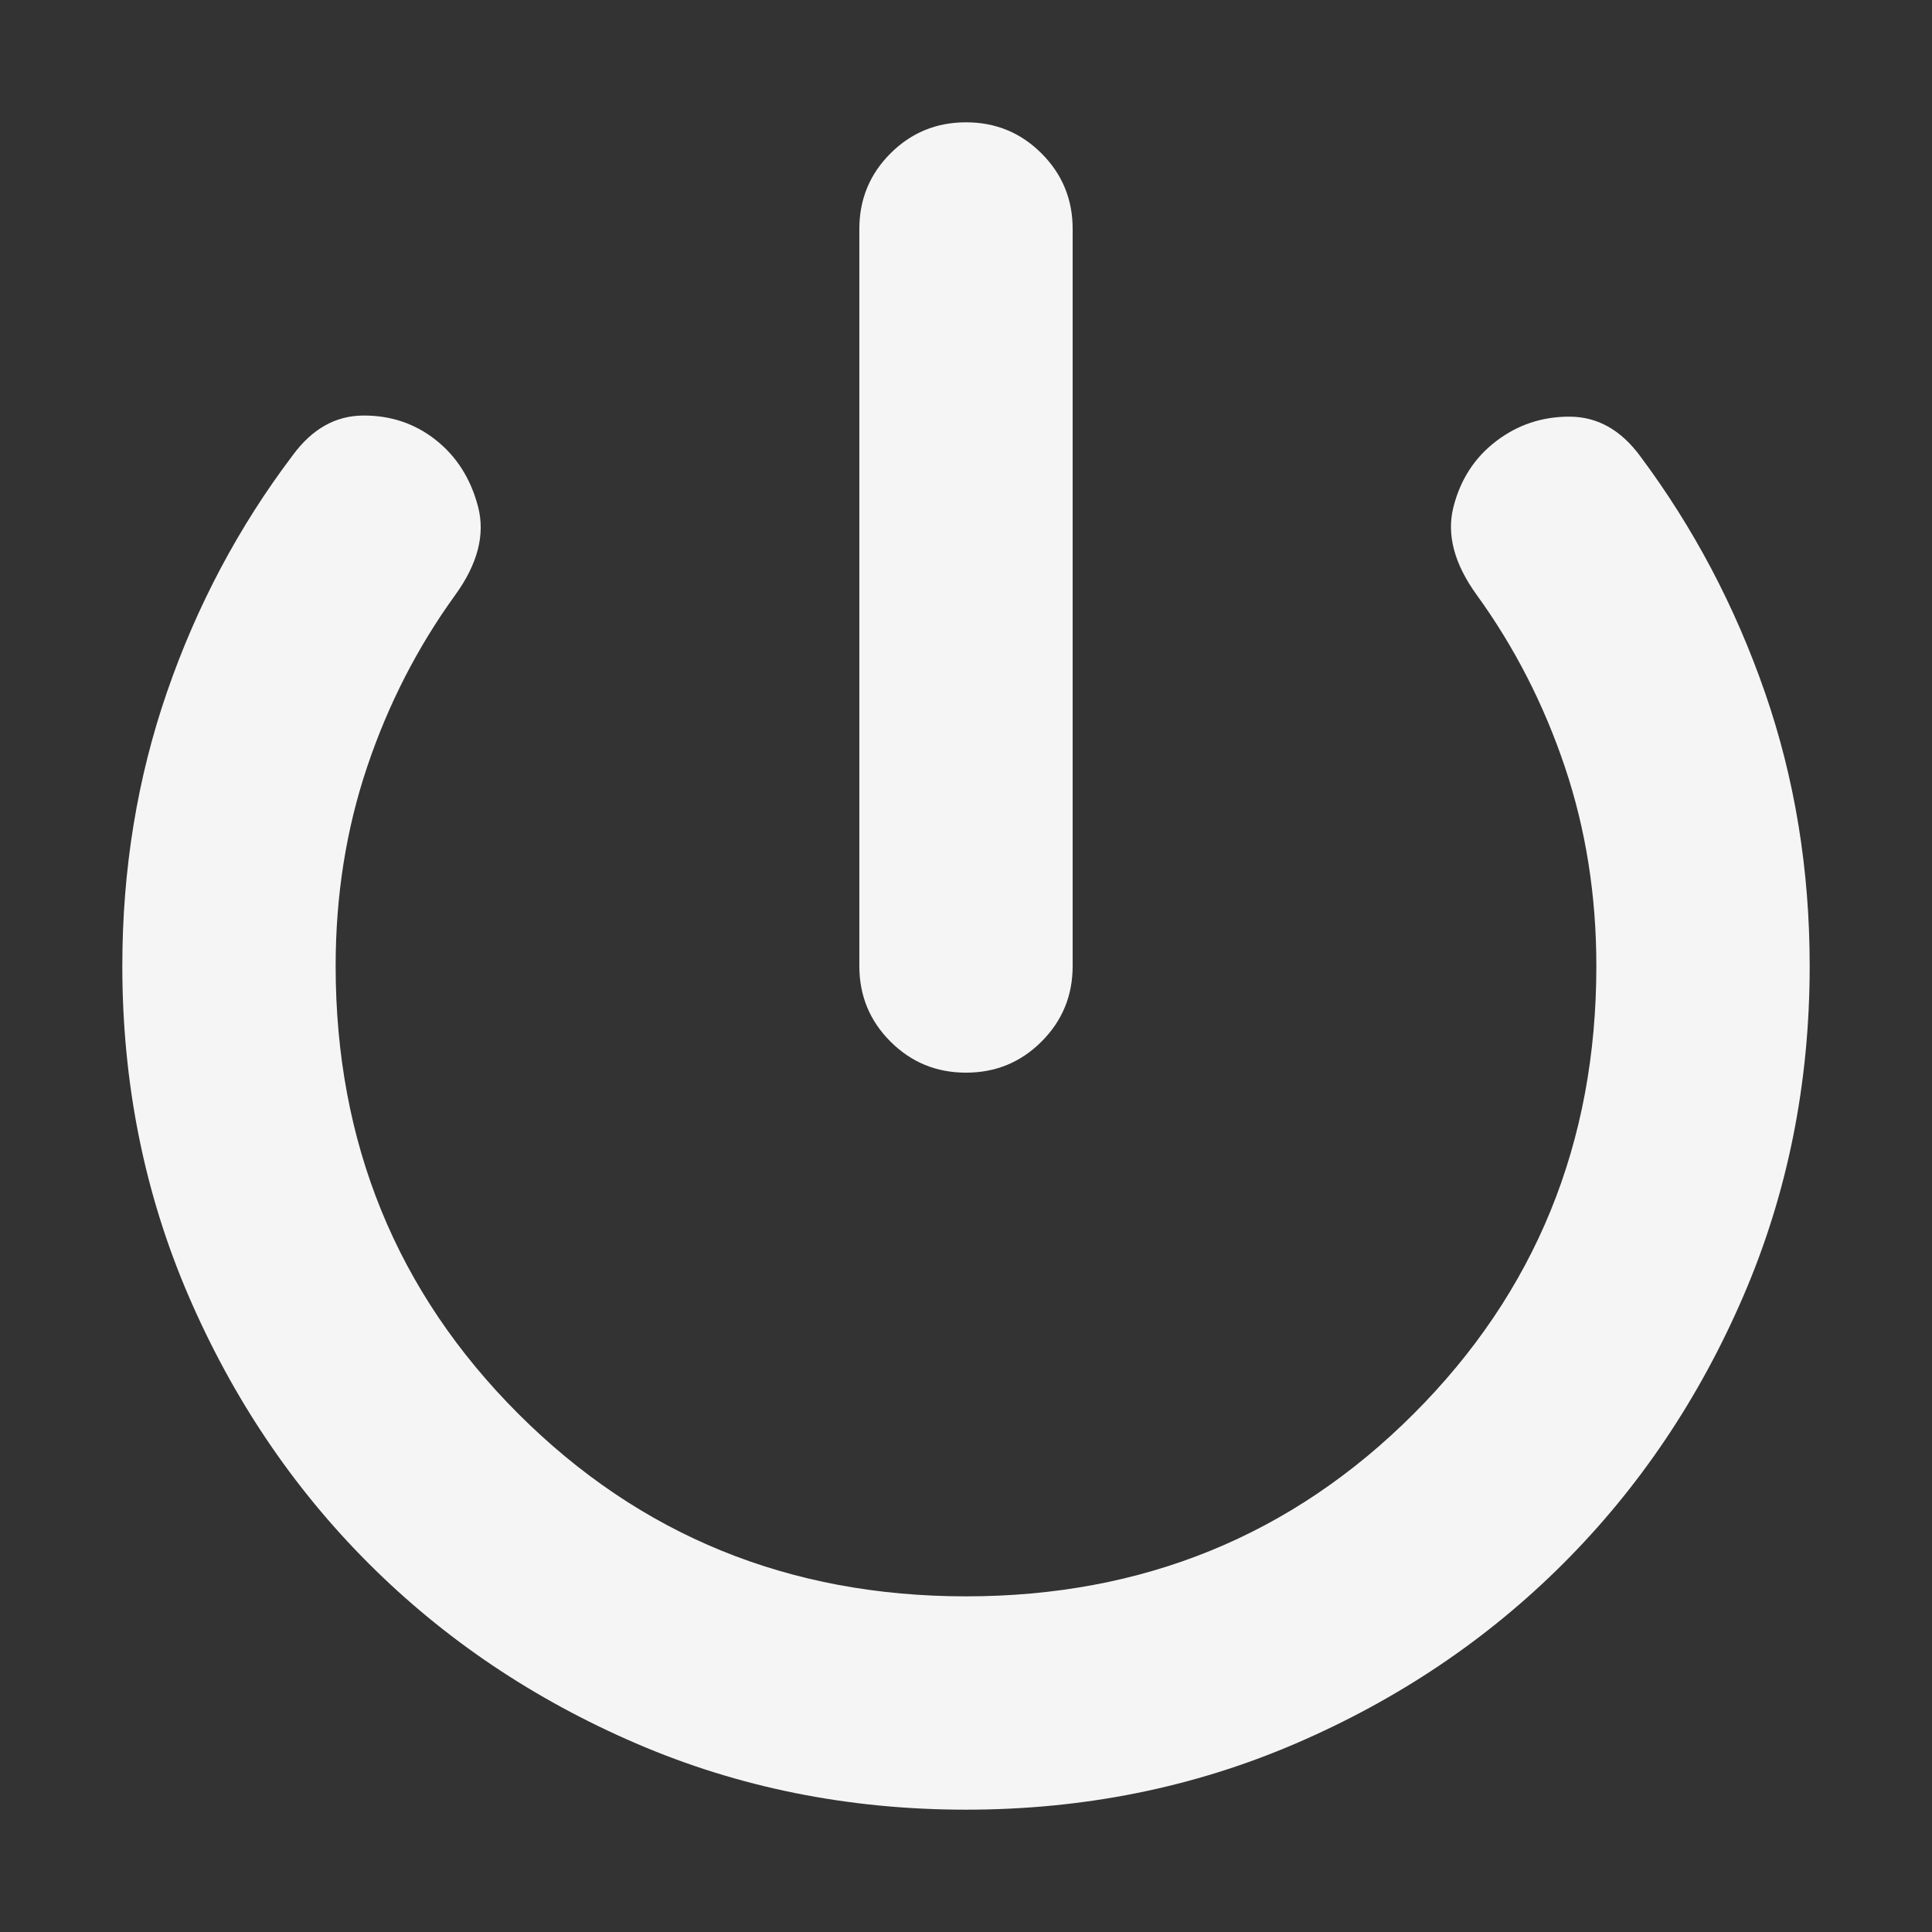 <svg xmlns="http://www.w3.org/2000/svg" height="24px" viewBox="0 -960 960 960" width="24px" fill="whitesmoke">
	<rect x="0" y="-960" width="960" height="960" fill="#333333" stroke="none"/>
	<path d="M480-60.78q-87.52 0-163.91-32.91-76.39-32.92-132.94-89.46-56.54-56.55-89.46-132.94Q60.78-392.48 60.78-480q0-71.87 22.24-136.24t62.41-117.5q14.39-19.65 34.98-19.78 20.59-.13 36.11 12.13 15.52 12.26 21 33.06 5.48 20.81-11.35 44.03-28.04 38.74-43.71 85.28-15.68 46.54-15.68 99.02 0 131.74 90.74 222.48 90.74 90.74 222.48 90.74t222.48-90.74q90.74-90.74 90.74-222.48 0-52.48-15.68-99.02-15.67-46.54-43.71-85.28-16.83-23.22-11.63-43.74 5.19-20.53 21.28-32.79 16.09-12.26 36.67-12.13 20.59.13 34.98 19.79 39.61 53.13 61.85 117.21 22.24 64.09 22.24 135.96 0 87.52-32.91 163.91-32.92 76.39-89.46 132.94-56.55 56.54-132.94 89.46Q567.52-60.78 480-60.78ZM480-427q-22.09 0-37.54-15.46Q427-457.91 427-480v-366.22q0-22.08 15.46-37.54 15.45-15.46 37.54-15.46t37.54 15.46Q533-868.3 533-846.22V-480q0 22.09-15.46 37.54Q502.09-427 480-427Z"/>
</svg>